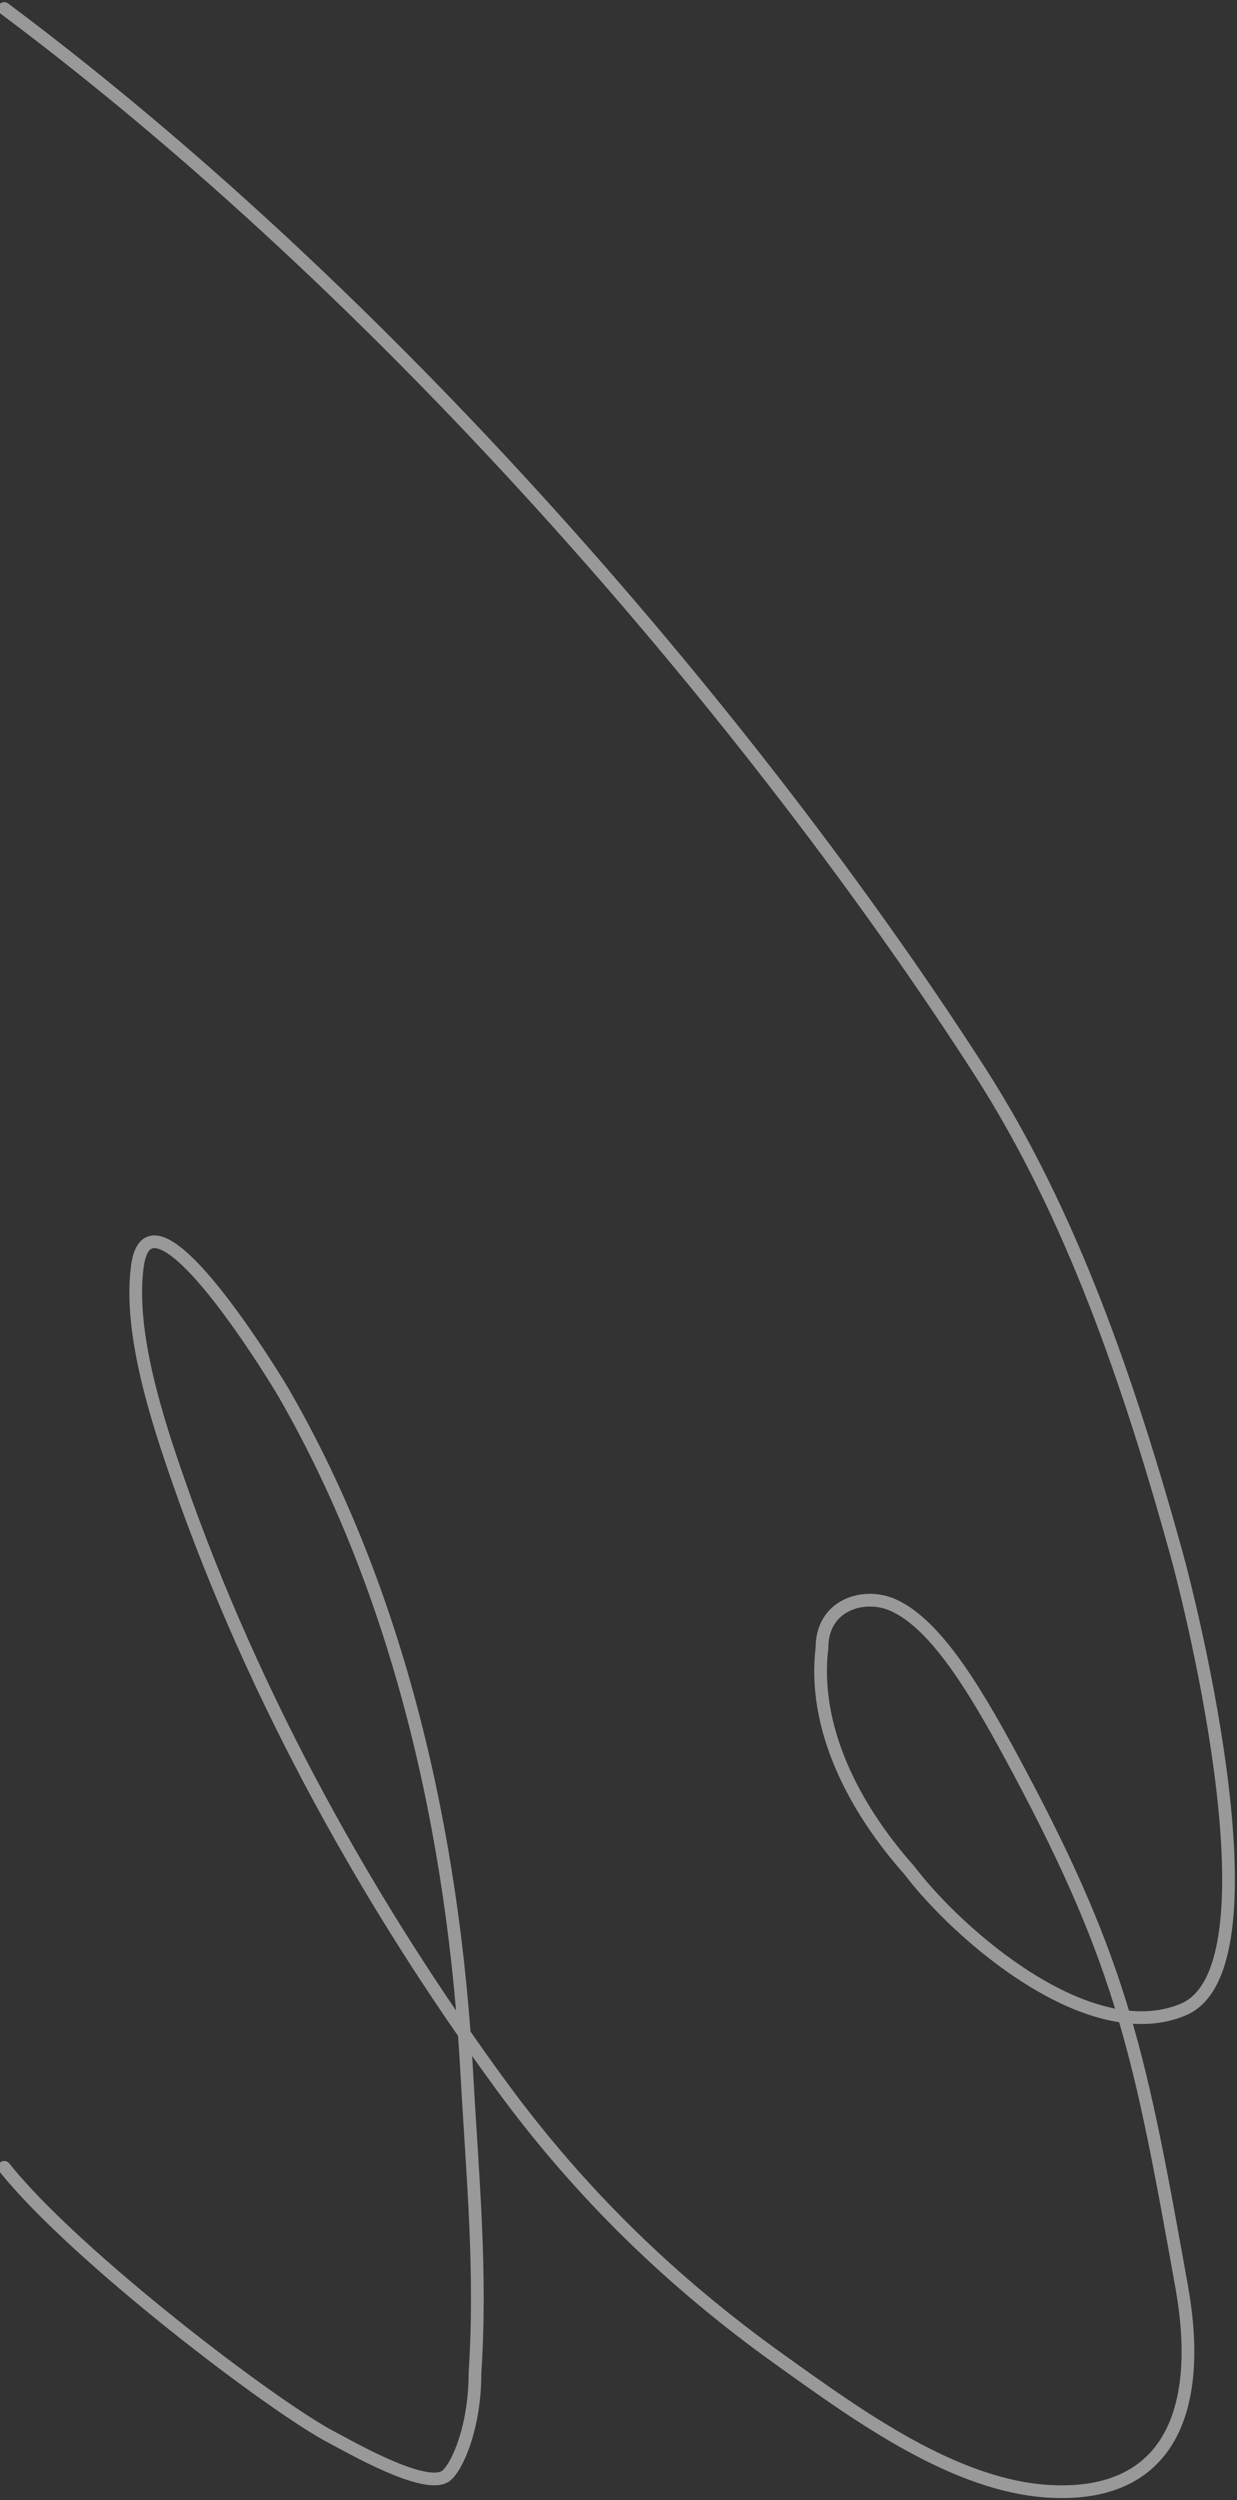 <svg width="292" height="590" viewBox="0 0 292 590" fill="none" xmlns="http://www.w3.org/2000/svg">
<rect x="0" y="0" width="292" height="590" fill="#333333" stroke="none"/>
<path d="M1 511.446C17.611 532.335 64.824 568.233 78.481 575.256C82.093 577.114 100.609 587.922 105.314 584.231C107.84 582.251 112.125 572.963 112.125 559.964C113.715 535.641 111.521 513.484 110.181 489.063C107.078 432.482 94.149 375.798 66.905 328.592C65.701 326.505 35.52 276.483 32.443 298.727C30.251 314.566 37.413 335.968 42.176 349.638C60.153 401.229 87.355 449.831 118.205 492.003C137.307 518.115 159.154 538.996 184.106 556.842C202.675 570.123 225.681 586.922 248.296 587.945C276.256 589.21 284.083 568.377 278.945 539.665C269.284 485.681 265.173 464.079 240.434 417.778C231.459 400.98 221.459 383.336 210.648 378.693C203.78 375.744 194.037 378.764 194.037 388.801C191.745 407.67 201.483 426.538 214.658 441.363C226.403 456.817 257.286 483.521 279.339 474.208C302.411 464.464 281.418 380.009 277.629 366.35C266.617 326.651 253.011 286.665 231.459 253.077C183.454 178.262 98.378 74.778 1 2" stroke="white" stroke-opacity="0.5" stroke-width="3" stroke-linecap="round"/>
</svg>
